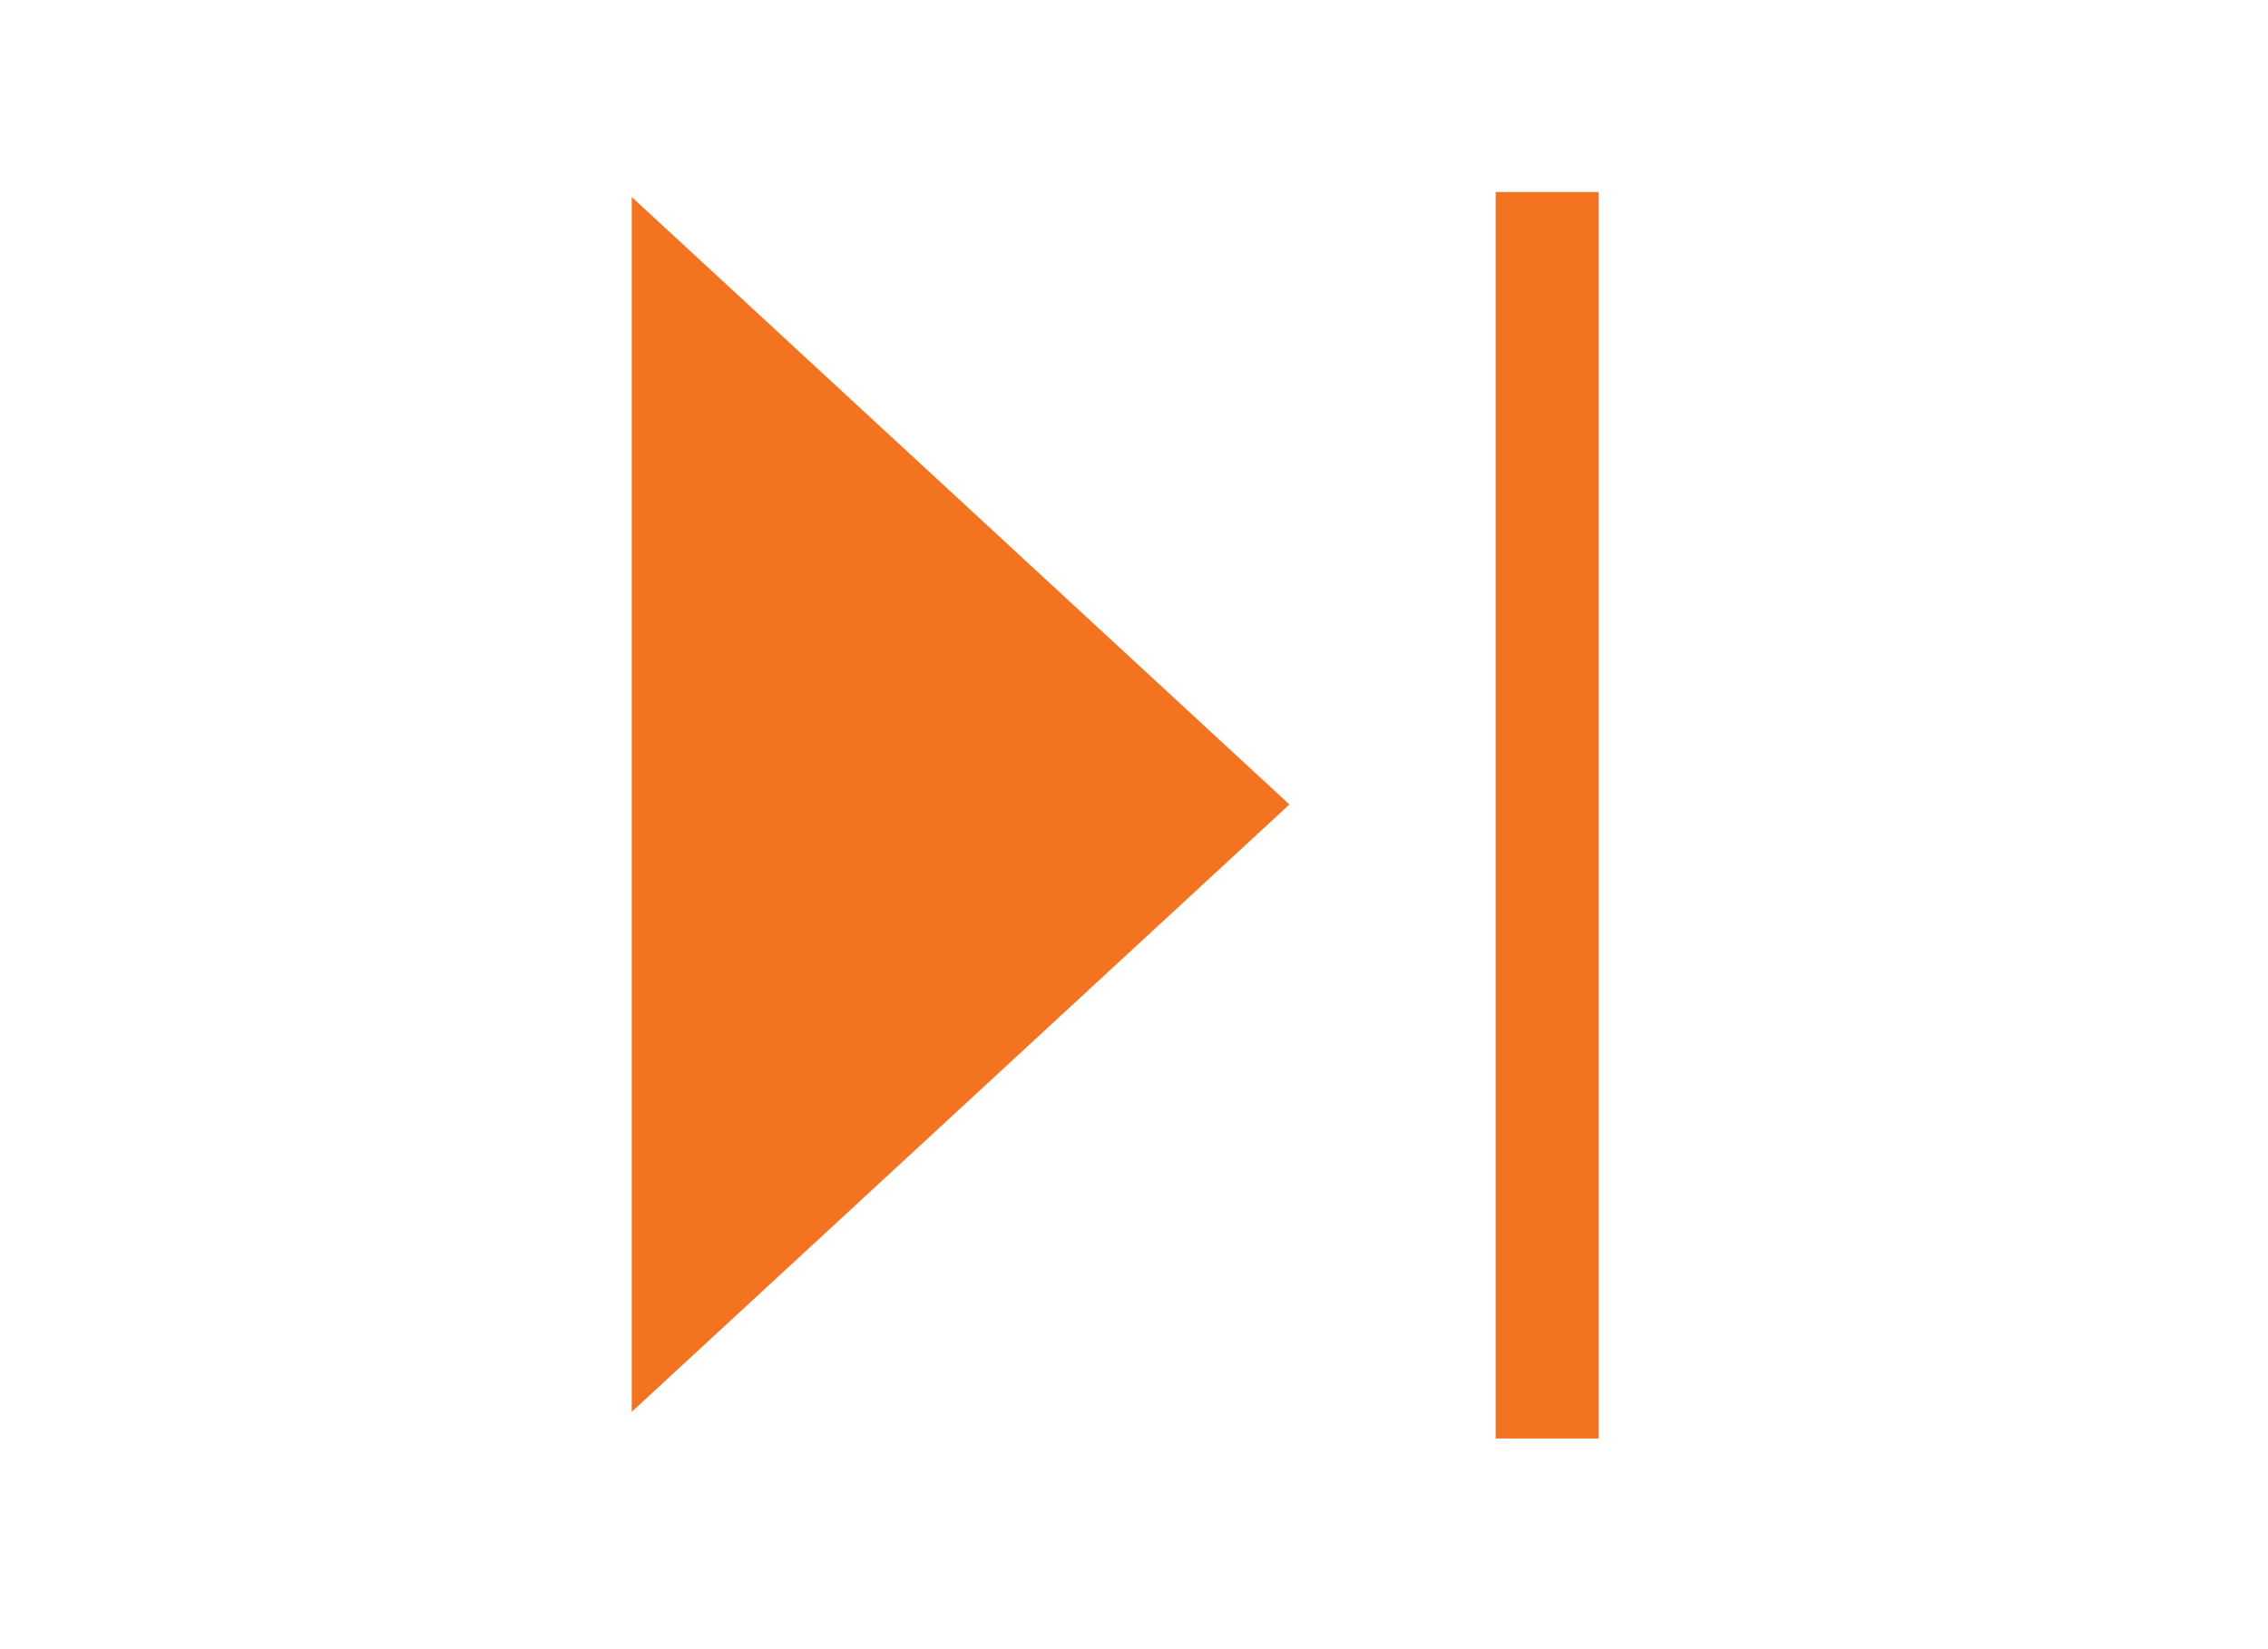 <svg width="22" height="16" viewBox="0 0 22 16" fill="none" xmlns="http://www.w3.org/2000/svg">
<path d="M6.628 3.054L11.771 7.805L6.628 12.555L6.628 3.054Z" fill="#F37321" stroke="#F37321"/>
<line x1="15.008" y1="1.863" x2="15.008" y2="13.956" stroke="#F37321"/>
</svg>

